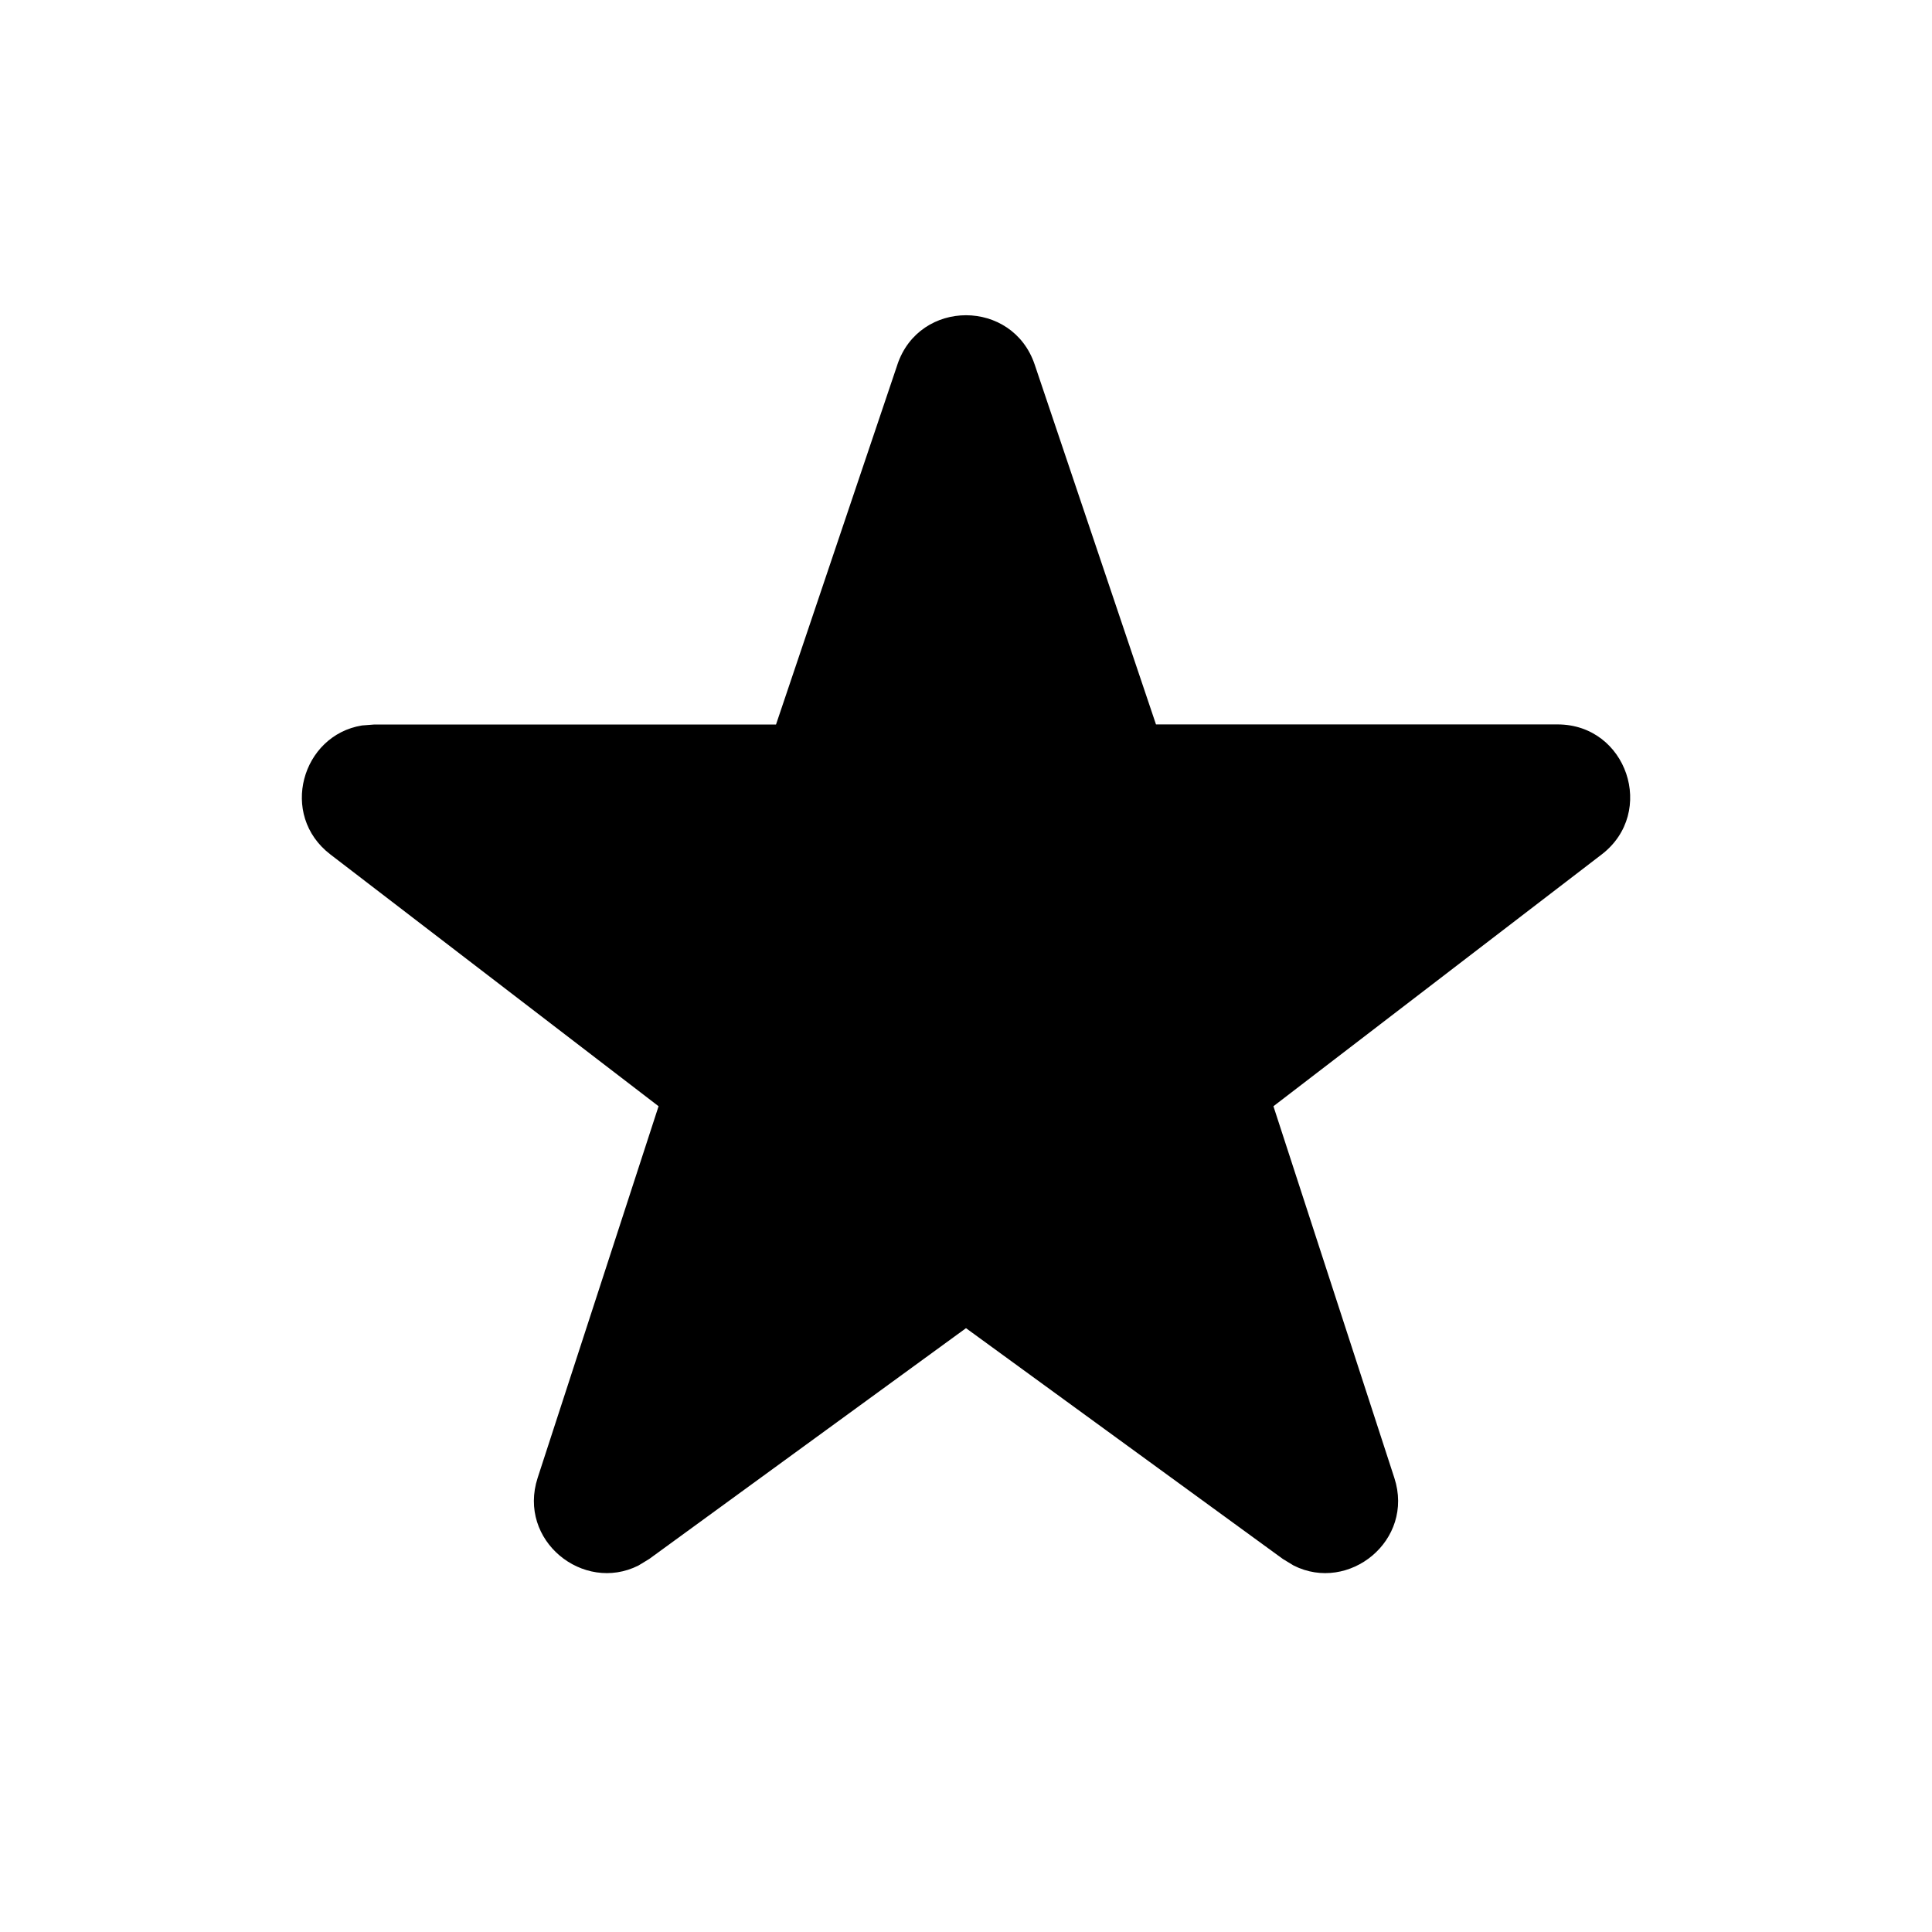 <svg xmlns="http://www.w3.org/2000/svg" width="24" height="24" fill="none" viewBox="0 0 24 24">
  <path fill="#000" fill-rule="evenodd" d="M11.148 4.528c.275-.816 1.429-.816 1.705 0l1.507 4.471h4.989c.86 0 1.23 1.091.548 1.615l-4.078 3.128 1.502 4.617c.253.778-.566 1.433-1.25 1.089l-.135-.082L12 16.499l-3.935 2.867-.135.082c-.685.344-1.504-.311-1.251-1.09l1.502-4.616-4.077-3.128c-.64-.491-.355-1.48.392-1.602L4.651 9H9.64l1.508-4.471Z" clip-rule="evenodd"/>
</svg>
